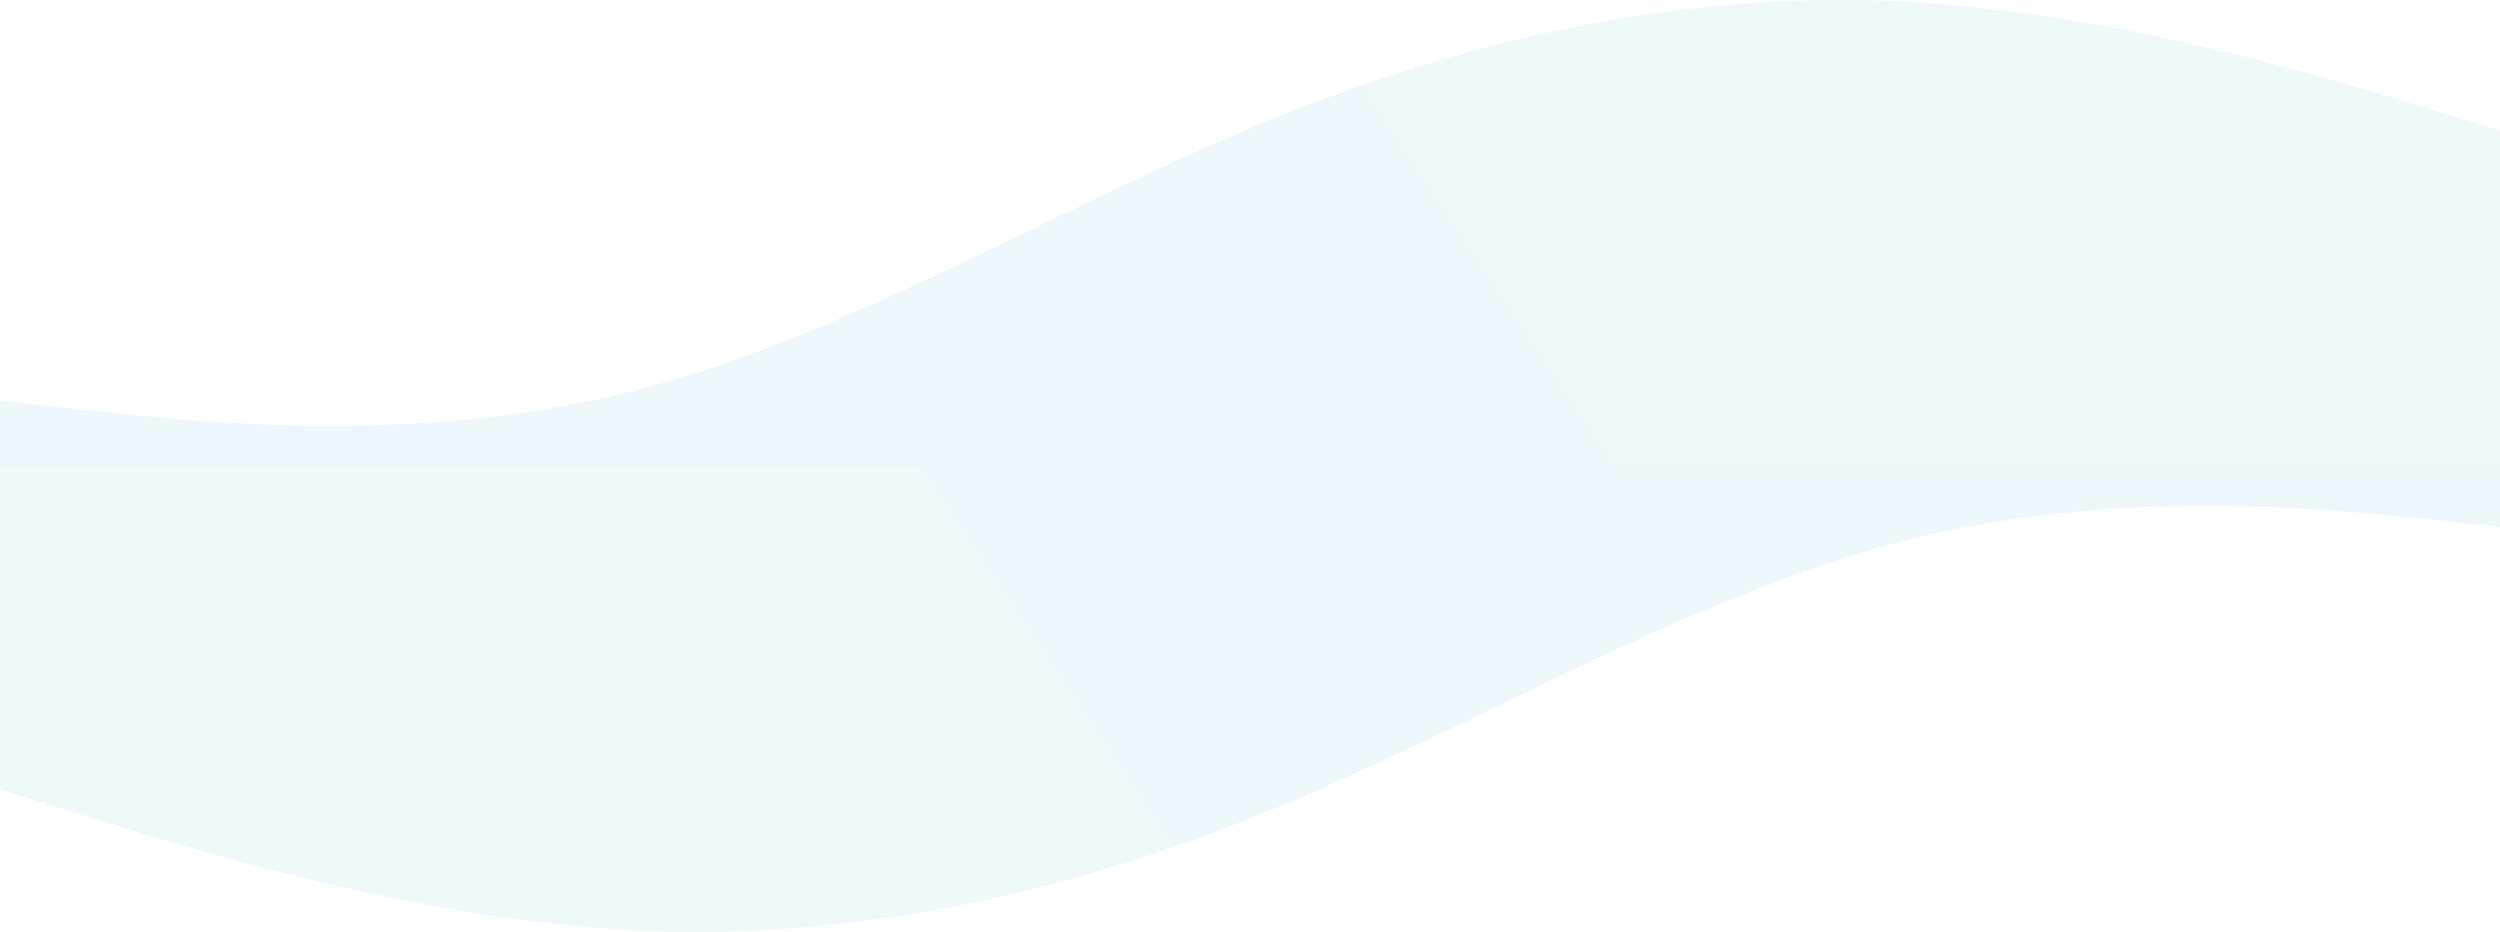 <svg width="1902" height="709" viewBox="0 0 1902 709" fill="none" xmlns="http://www.w3.org/2000/svg">
<path fill-rule="evenodd" clip-rule="evenodd" d="M1930 108.098L1849.58 83.277C1769.17 58.456 1608.33 9.671 1447.5 1.112C1286.67 -6.591 1125.83 25.933 965 91.836C804.167 157.739 643.333 256.166 482.5 297.248C321.667 338.33 160.833 322.069 80.417 313.51L-0 304.951V354.592H80.417C160.833 354.592 321.667 354.592 482.5 354.592C643.333 354.592 804.167 354.592 965 354.592C1125.83 354.592 1286.67 354.592 1447.5 354.592C1608.33 354.592 1769.17 354.592 1849.58 354.592H1930V108.098Z" fill="url(#paint0_linear_140_2894)" fill-opacity="0.13"/>
<path fill-rule="evenodd" clip-rule="evenodd" d="M-1.1099e-05 600.83L80.417 625.651C160.833 650.471 321.667 699.257 482.5 707.815C643.333 715.518 804.167 682.995 965 617.092C1125.83 551.189 1286.67 452.762 1447.5 411.68C1608.33 370.597 1769.17 386.859 1849.58 395.418L1930 403.977L1930 354.336L1849.58 354.336C1769.17 354.336 1608.33 354.336 1447.5 354.336C1286.67 354.336 1125.83 354.336 965 354.336C804.167 354.336 643.333 354.336 482.5 354.336C321.667 354.336 160.833 354.336 80.417 354.336L-3.64079e-05 354.336L-1.1099e-05 600.83Z" fill="url(#paint1_linear_140_2894)" fill-opacity="0.13"/>
<defs>
<linearGradient id="paint0_linear_140_2894" x1="1828.64" y1="130.716" x2="1127.71" y2="598.432" gradientUnits="userSpaceOnUse">
<stop stop-color="#7ED1CD"/>
<stop offset="1" stop-color="#75CAD6"/>
</linearGradient>
<linearGradient id="paint1_linear_140_2894" x1="101.358" y1="578.212" x2="802.292" y2="110.496" gradientUnits="userSpaceOnUse">
<stop stop-color="#7ED1CD"/>
<stop offset="1" stop-color="#75CAD6"/>
</linearGradient>
</defs>
</svg>
